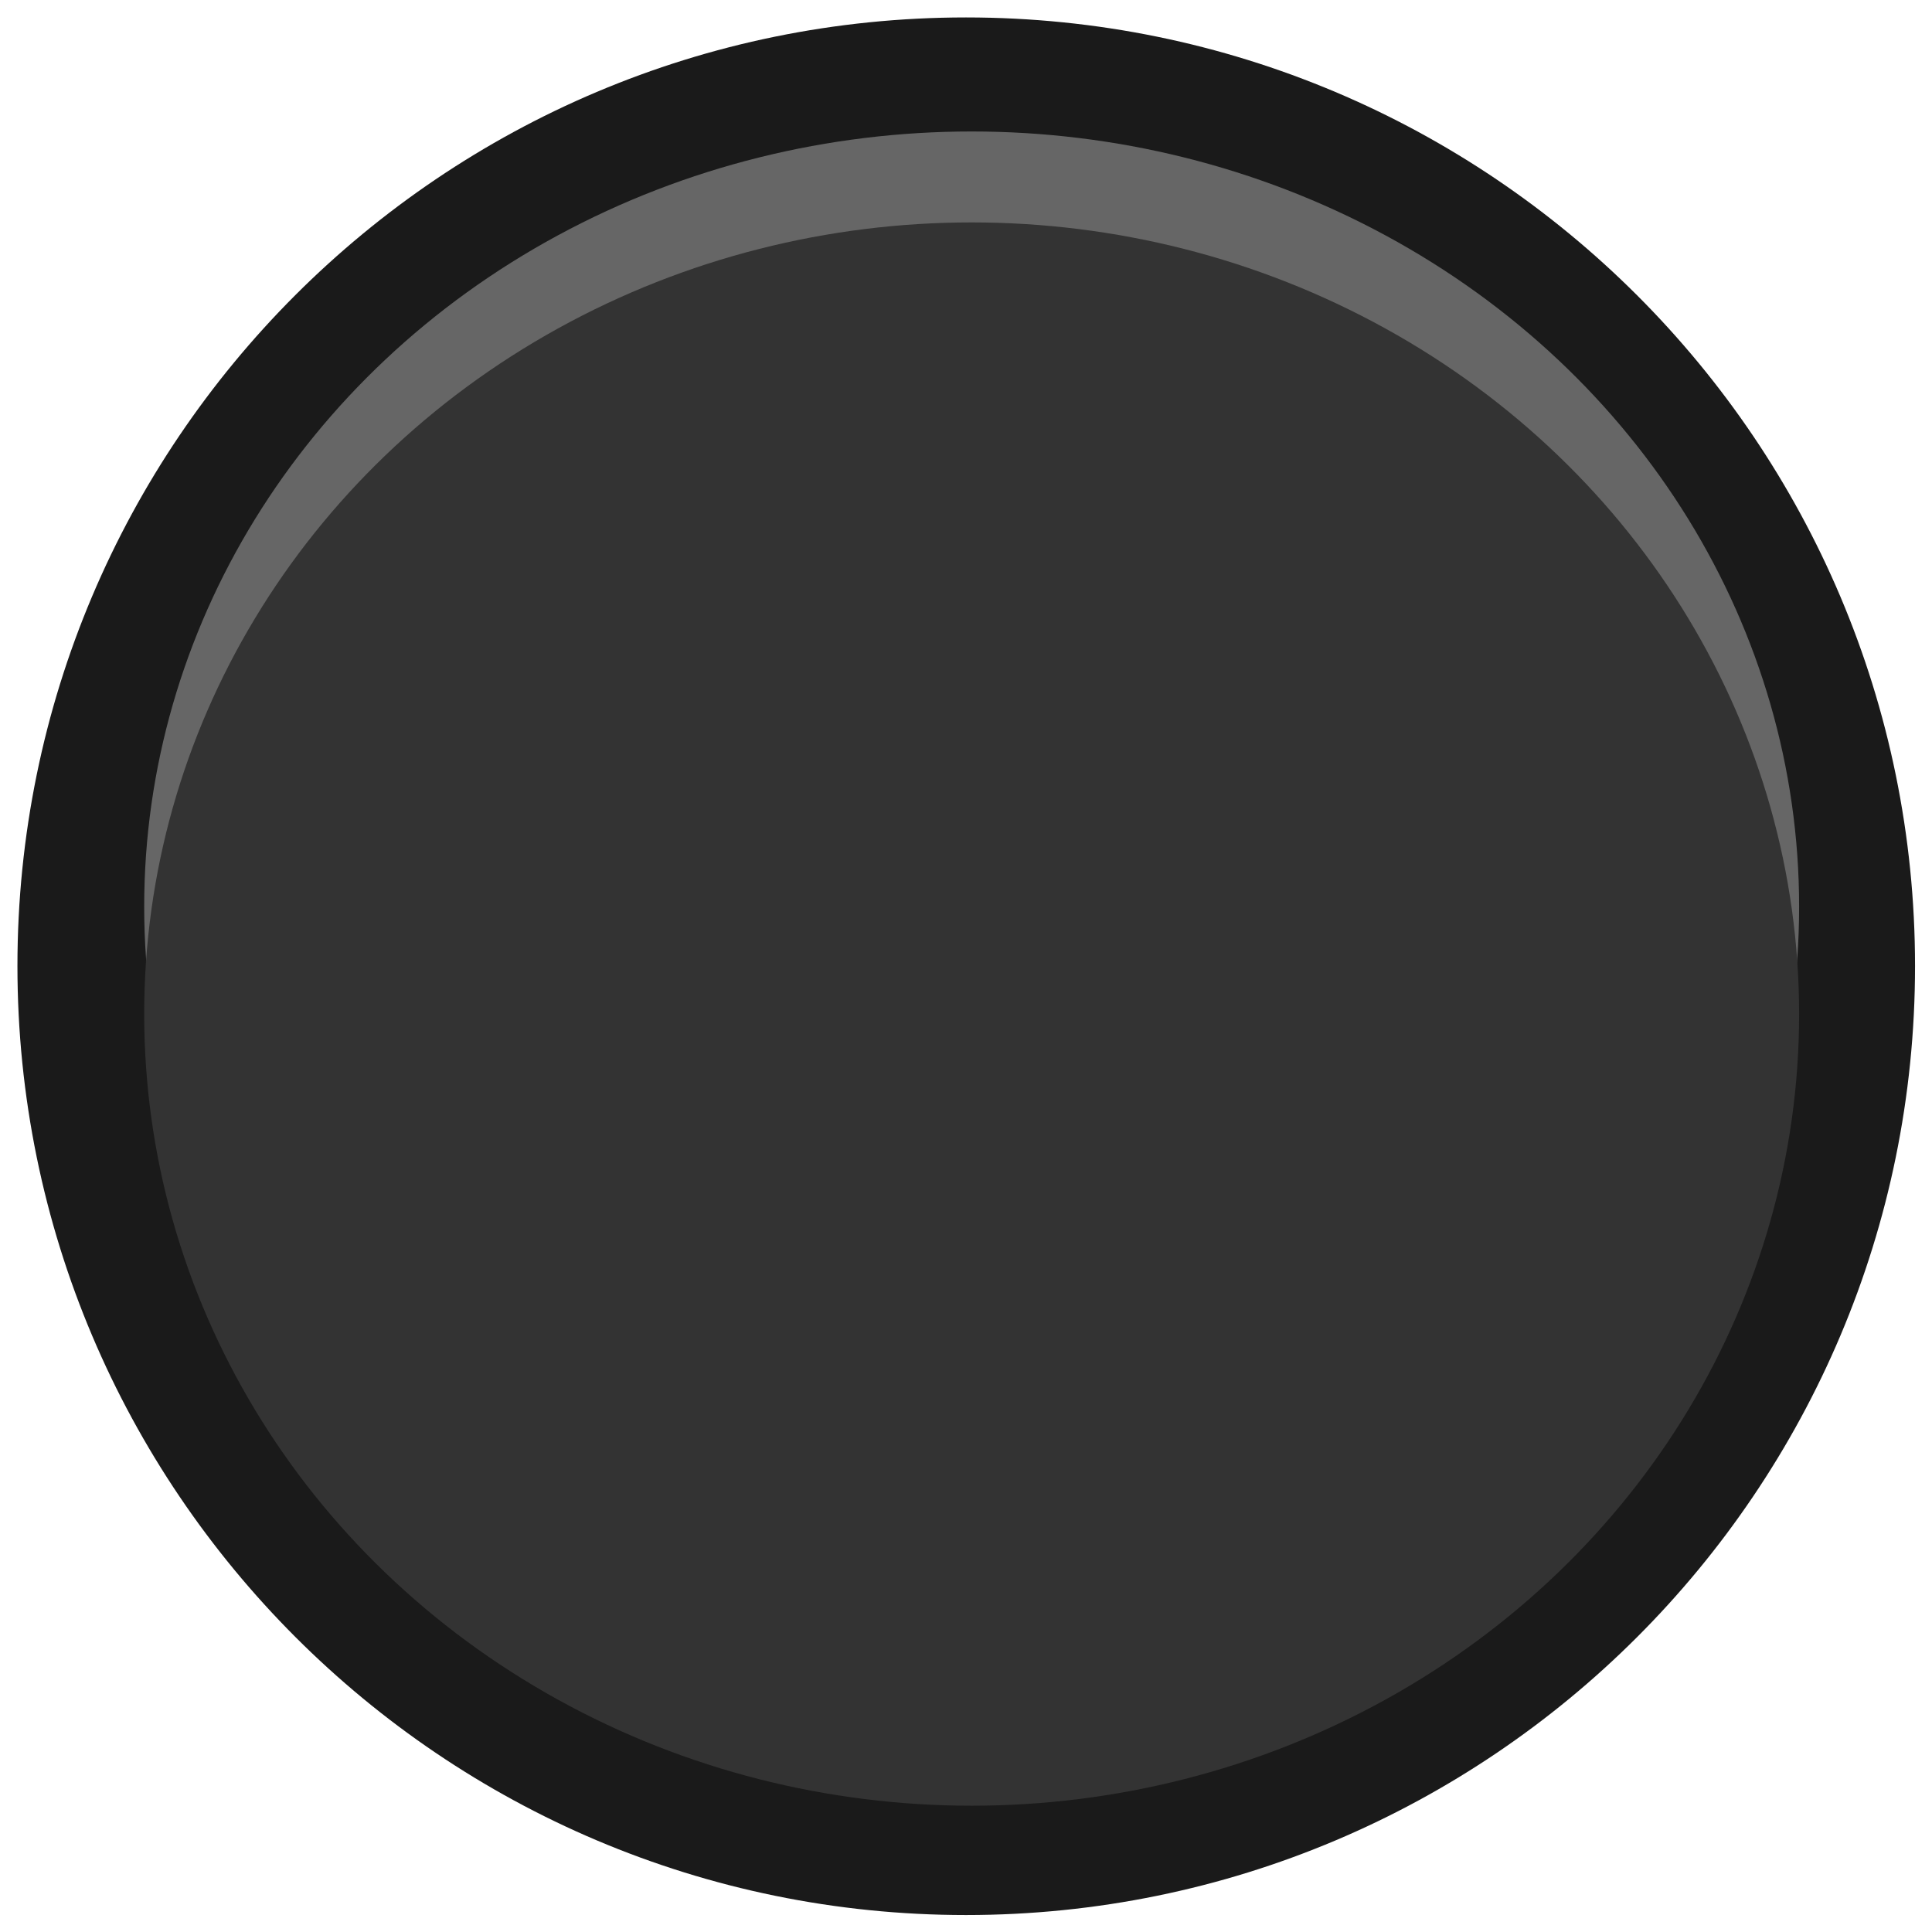 <?xml version="1.0" encoding="UTF-8" standalone="no"?>
<!-- Created with Inkscape (http://www.inkscape.org/) -->

<svg
   xmlns:dc="http://purl.org/dc/elements/1.1/"
   xmlns:cc="http://creativecommons.org/ns#"
   xmlns:rdf="http://www.w3.org/1999/02/22-rdf-syntax-ns#"
   xmlns:svg="http://www.w3.org/2000/svg"
   xmlns="http://www.w3.org/2000/svg"
   xmlns:sodipodi="http://sodipodi.sourceforge.net/DTD/sodipodi-0.dtd"
   xmlns:inkscape="http://www.inkscape.org/namespaces/inkscape"
   width="4.1mm"
   height="4.1mm"
   viewBox="0 0 4.1 4.1"
   version="1.1"
   id="svg15654"
   inkscape:version="0.92.4 5da689c313, 2019-01-14"
   sodipodi:docname="BlackTinyButton_0.svg">
  <defs
     id="defs15648" />
  <sodipodi:namedview
     id="base"
     pagecolor="#ffffff"
     bordercolor="#666666"
     borderopacity="1.0"
     inkscape:pageopacity="0.0"
     inkscape:pageshadow="2"
     inkscape:zoom="11.2"
     inkscape:cx="8.8139861"
     inkscape:cy="3.3281204"
     inkscape:document-units="mm"
     inkscape:current-layer="layer1"
     showgrid="false"
     inkscape:window-width="940"
     inkscape:window-height="1050"
     inkscape:window-x="976"
     inkscape:window-y="0"
     inkscape:window-maximized="0" />
  <g
     inkscape:label="Layer 1"
     inkscape:groupmode="layer"
     id="layer1"
     transform="translate(0,-292.9)">
    <path
       inkscape:connector-curvature="0"
       id="path5961-3-3"
       style="display:inline;fill:#1a1a1a;fill-opacity:1;fill-rule:nonzero;stroke:none;stroke-width:0.192"
       d="m 4.064,294.95 c 0,-1.112 -0.902,-2.013 -2.014,-2.013 -1.112,0 -2.013,0.901 -2.013,2.013 0,1.112 0.902,2.014 2.013,2.014 1.112,0 2.014,-0.901 2.014,-2.014" />
    <ellipse
       cy="-294.824"
       cx="2.062"
       id="circle12436-6"
       style="display:inline;opacity:1;vector-effect:none;fill:#666666;fill-opacity:1;fill-rule:nonzero;stroke:none;stroke-width:0.195;stroke-linecap:butt;stroke-linejoin:miter;stroke-miterlimit:4;stroke-dasharray:none;stroke-dashoffset:0;stroke-opacity:1"
       rx="1.756"
       ry="1.645"
       transform="scale(1,-1)" />
    <ellipse
       style="display:inline;opacity:1;vector-effect:none;fill:#333333;fill-opacity:1;fill-rule:nonzero;stroke:none;stroke-width:0.197;stroke-linecap:butt;stroke-linejoin:miter;stroke-miterlimit:4;stroke-dasharray:none;stroke-dashoffset:0;stroke-opacity:1"
       id="path12411-7"
       cx="2.062"
       cy="-295.052"
       rx="1.756"
       ry="1.68"
       transform="scale(1,-1)" />
  </g>
</svg>
